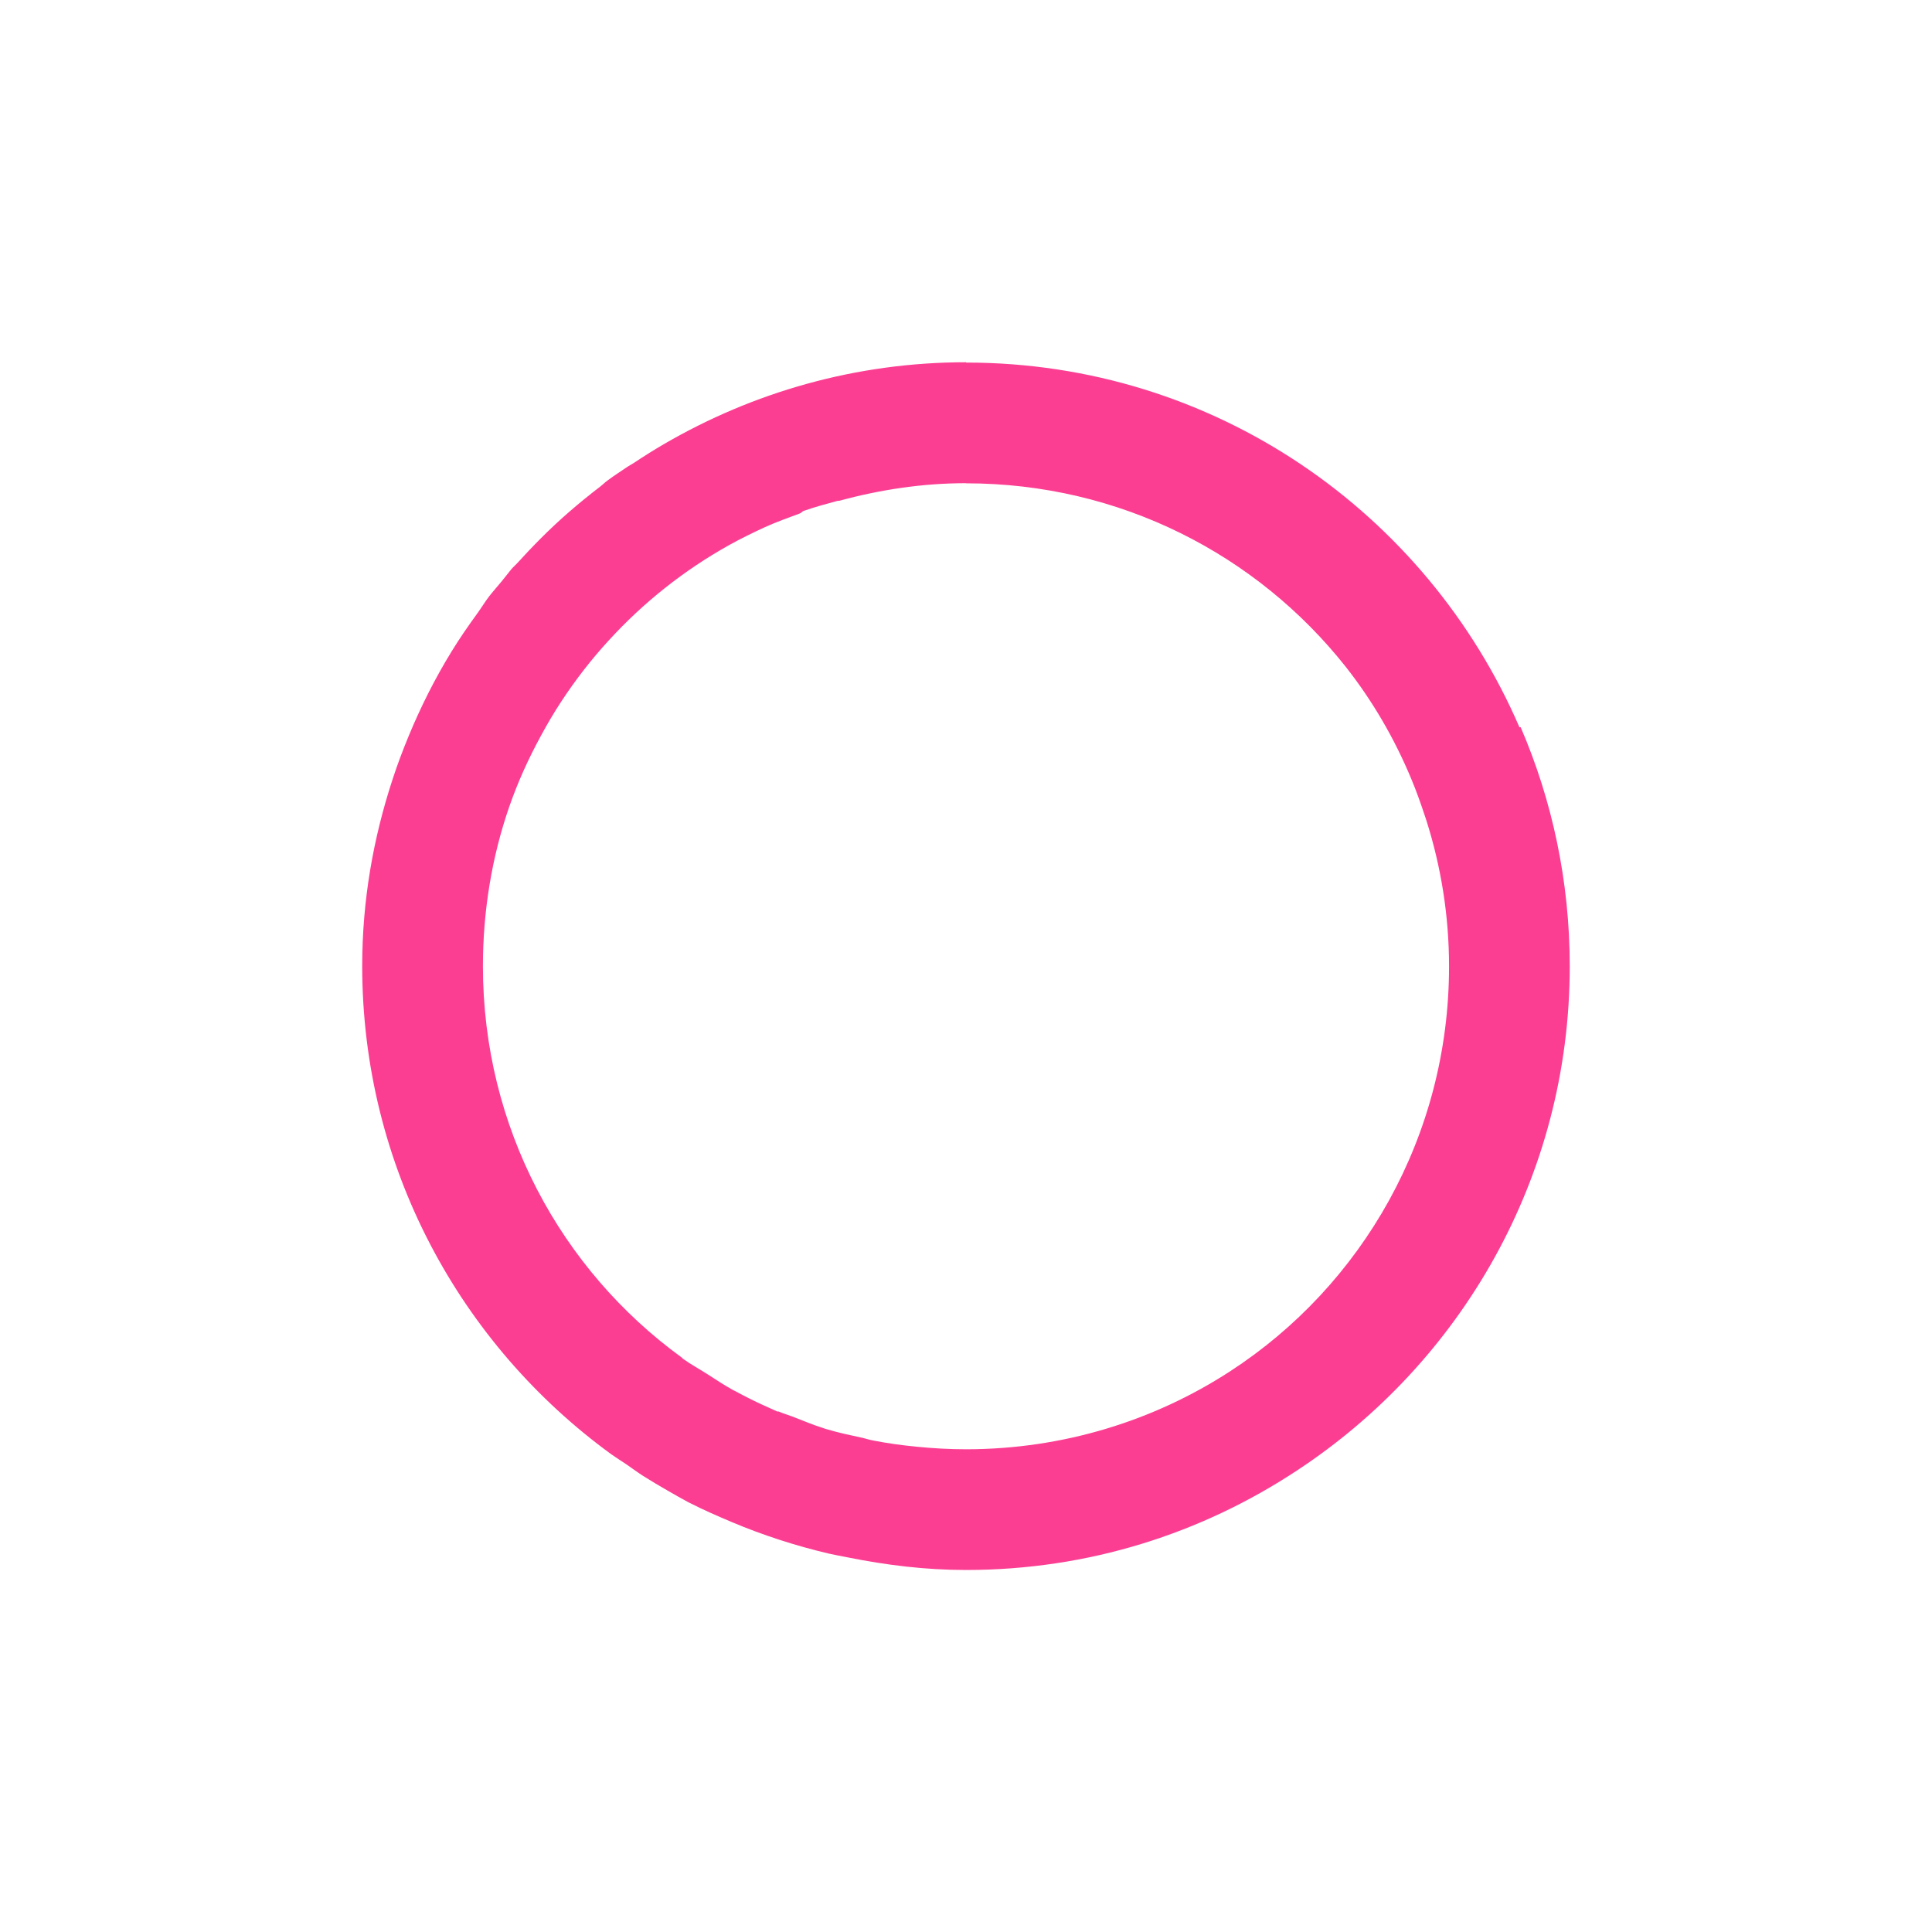<!-- color: #eeeeee --><svg xmlns="http://www.w3.org/2000/svg" viewBox="0 0 48 48"><g><path d="m 24 9 c -2.738 0 -5.297 0.75 -7.5 2.031 c -0.254 0.148 -0.504 0.305 -0.75 0.469 c -0.051 0.035 -0.105 0.059 -0.156 0.094 c -0.164 0.113 -0.34 0.223 -0.5 0.344 c -0.066 0.047 -0.121 0.105 -0.188 0.156 c -0.52 0.398 -1.01 0.82 -1.469 1.281 c -0.203 0.203 -0.402 0.414 -0.594 0.625 c -0.039 0.043 -0.086 0.082 -0.125 0.125 c -0.086 0.102 -0.164 0.211 -0.25 0.313 c -0.102 0.125 -0.215 0.25 -0.313 0.375 c -0.102 0.133 -0.184 0.27 -0.281 0.406 c -0.23 0.316 -0.453 0.637 -0.656 0.969 c -0.406 0.66 -0.762 1.367 -1.063 2.094 c -0.148 0.359 -0.285 0.719 -0.406 1.094 c -0.477 1.457 -0.75 3 -0.75 4.625 c 0 4.988 2.441 9.402 6.188 12.13 c 0.121 0.086 0.254 0.168 0.375 0.25 c 0.137 0.094 0.266 0.191 0.406 0.281 c 0.203 0.129 0.414 0.254 0.625 0.375 c 0.164 0.094 0.332 0.191 0.5 0.281 c 0.02 0.012 0.043 0.02 0.063 0.031 c 0.336 0.172 0.68 0.32 1.031 0.469 c 0.77 0.324 1.578 0.586 2.406 0.781 c 0.156 0.035 0.313 0.063 0.469 0.094 c 0.953 0.191 1.926 0.313 2.938 0.313 c 3.047 0 5.855 -0.91 8.219 -2.469 c 4.078 -2.68 6.781 -7.289 6.781 -12.531 c 0 -2.105 -0.434 -4.117 -1.219 -5.938 l -0.031 0 c -2.301 -5.328 -7.578 -9.06 -13.75 -9.06 m 0 3 c 3.836 0 7.238 1.781 9.438 4.563 c 0.664 0.844 1.207 1.777 1.625 2.781 c 0.129 0.309 0.238 0.617 0.344 0.938 c 0.012 0.031 0.02 0.063 0.031 0.094 c 0.363 1.141 0.563 2.363 0.563 3.625 c 0 4.219 -2.16 7.93 -5.438 10.06 c -1.879 1.223 -4.145 1.938 -6.563 1.938 c -0.414 0 -0.813 -0.023 -1.219 -0.063 c -0.367 -0.035 -0.738 -0.086 -1.094 -0.156 c -0.086 -0.016 -0.168 -0.043 -0.25 -0.063 c -0.305 -0.066 -0.609 -0.129 -0.906 -0.219 c -0.031 -0.008 -0.063 -0.02 -0.094 -0.031 c -0.254 -0.078 -0.504 -0.188 -0.75 -0.281 c -0.113 -0.043 -0.234 -0.078 -0.344 -0.125 c -0.008 -0.004 -0.023 0.004 -0.031 0 c -0.117 -0.051 -0.227 -0.102 -0.344 -0.156 c -0.234 -0.105 -0.465 -0.223 -0.688 -0.344 c -0.02 -0.012 -0.043 -0.02 -0.063 -0.031 c -0.223 -0.121 -0.441 -0.27 -0.656 -0.406 c -0.195 -0.125 -0.406 -0.238 -0.594 -0.375 c -0.012 -0.008 -0.02 -0.023 -0.031 -0.031 c -2.996 -2.176 -4.938 -5.715 -4.938 -9.719 c 0 -1.387 0.227 -2.734 0.656 -3.969 c 0.215 -0.617 0.473 -1.184 0.781 -1.75 c 0.156 -0.289 0.32 -0.57 0.5 -0.844 c 0.352 -0.539 0.754 -1.059 1.188 -1.531 c 0.863 -0.945 1.871 -1.746 3 -2.375 c 0.281 -0.156 0.578 -0.301 0.875 -0.438 c 0.281 -0.129 0.582 -0.234 0.875 -0.344 c 0.035 -0.012 0.059 -0.051 0.094 -0.063 c 0.277 -0.098 0.559 -0.172 0.844 -0.25 l 0.031 0 c 1.012 -0.273 2.059 -0.438 3.156 -0.438 m 0 0" fill="#fc3e92" stroke="none" fill-rule="nonzero" fill-opacity="1"/></g></svg>